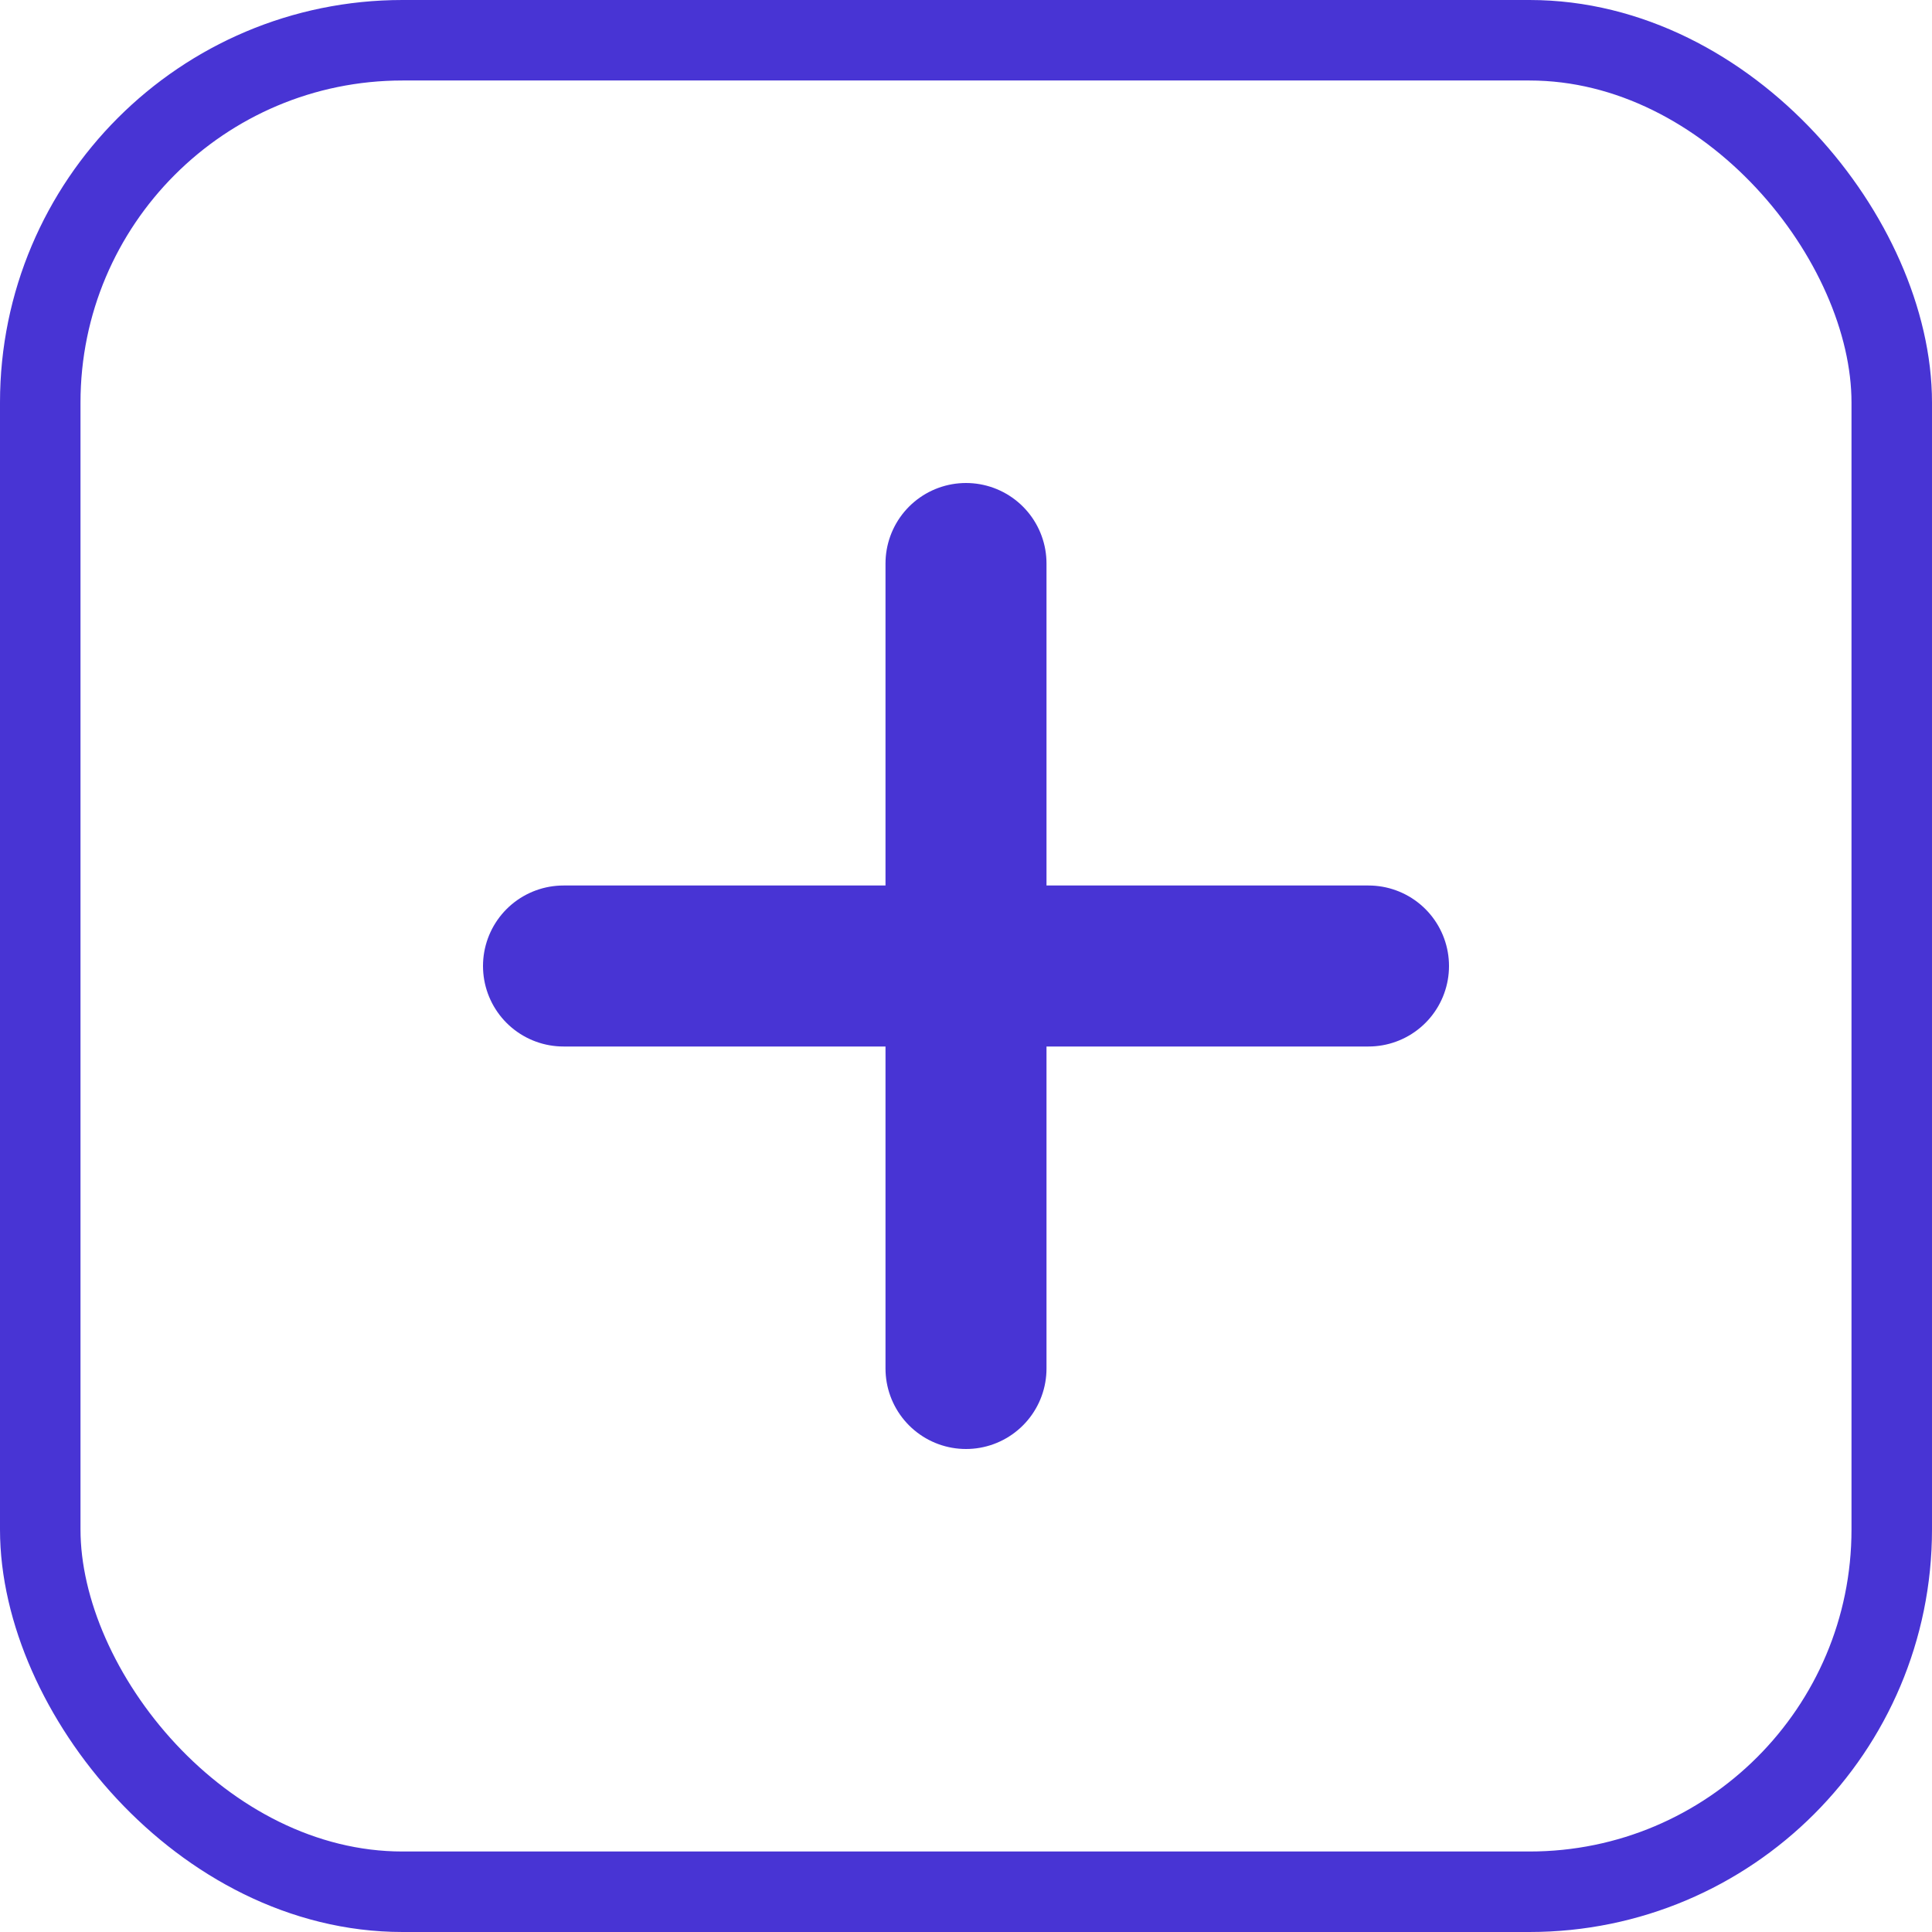 <svg width="24" height="24" viewBox="0 0 24 24" fill="none" xmlns="http://www.w3.org/2000/svg">
<rect x="0.5" y="0.5" width="23" height="23" rx="4.5" stroke="#4834D4"/>
<path d="M12 17V7" stroke="#4834D4" stroke-width="2" stroke-linecap="round"/>
<path d="M7 12H17" stroke="#4834D4" stroke-width="2" stroke-linecap="round"/>
</svg>
